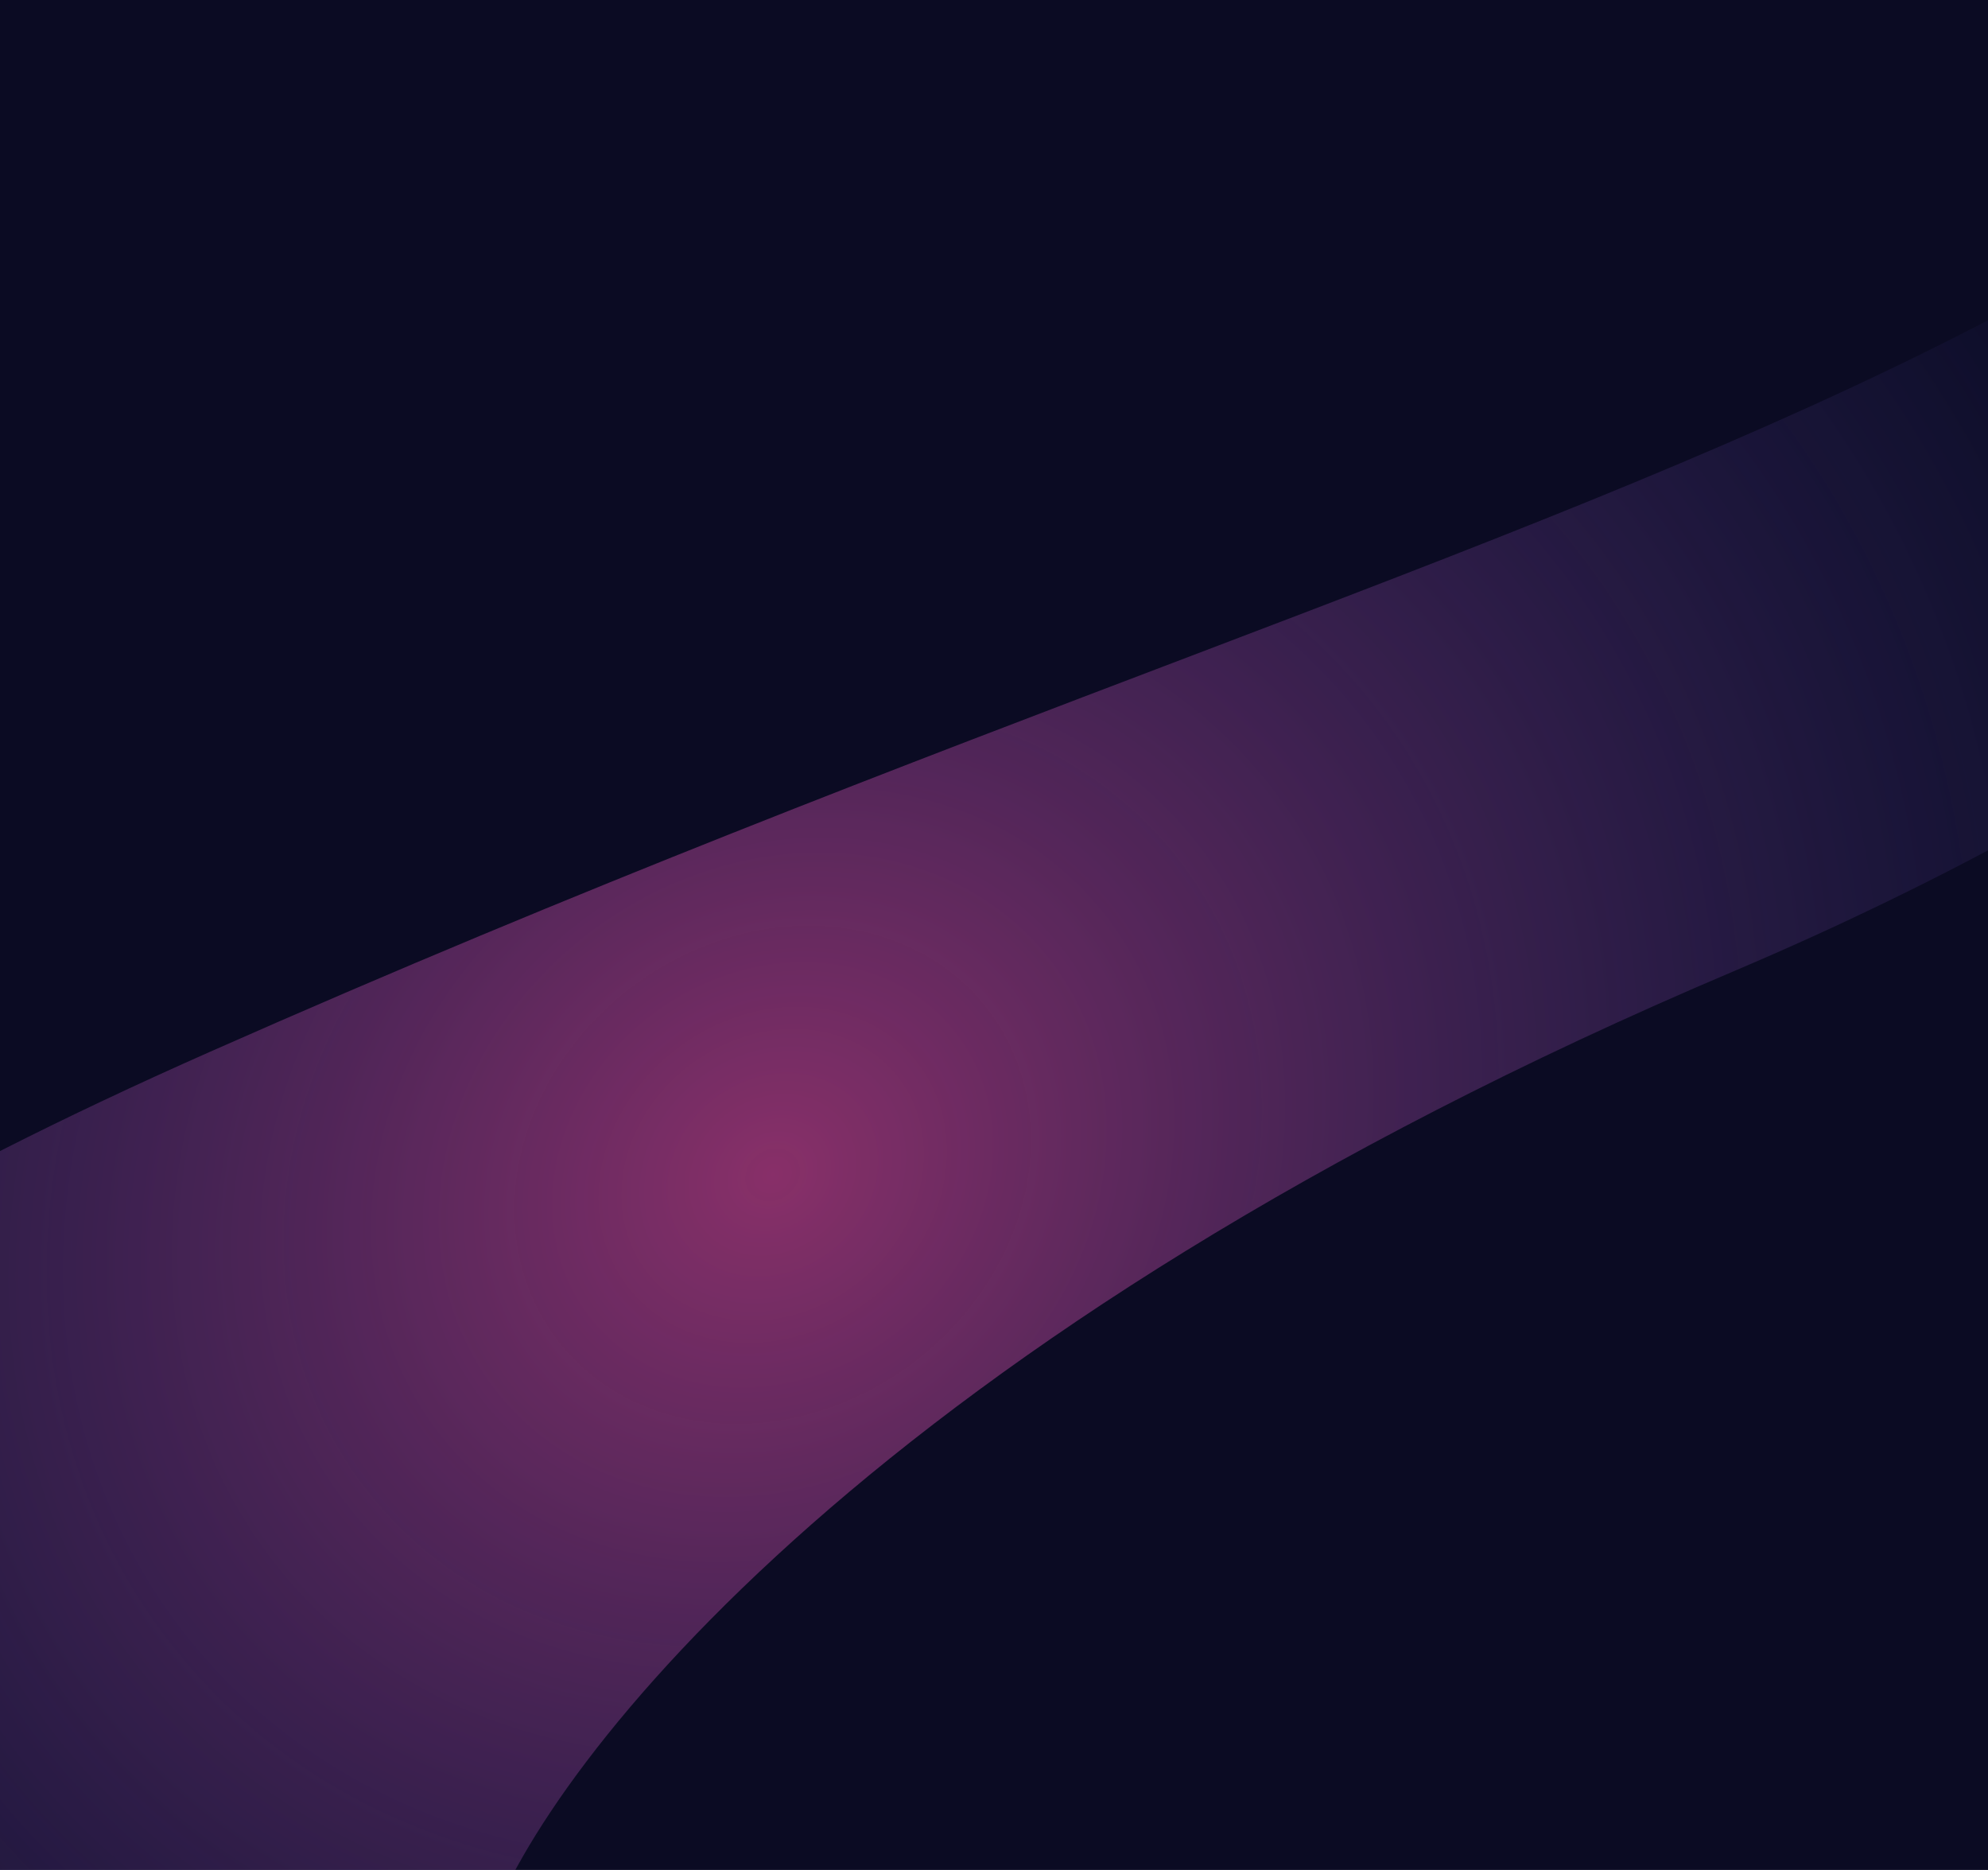 <svg width="436" height="410" viewBox="0 0 436 410" fill="none" xmlns="http://www.w3.org/2000/svg">
<g clip-path="url(#clip0_1190_3194)">
<rect width="436" height="410" fill="#0B0B23"/>
<g style="mix-blend-mode:screen" opacity="0.6" filter="url(#filter0_f_1190_3194)">
<path d="M380.25 212.944C567.966 133.372 654.84 5.074 674.813 -49.128C705.605 -162.048 743.283 -340.142 647.649 -149.156C528.106 89.577 372.744 86.096 46.071 230.61C-215.267 346.22 -126.231 423.266 -49.046 447.337L106.847 423.588C119.766 386.528 192.534 292.516 380.25 212.944Z" fill="url(#paint0_radial_1190_3194)"/>
</g>
</g>
<defs>
<filter id="filter0_f_1190_3194" x="-218.443" y="-323.352" width="1017.16" height="860.688" filterUnits="userSpaceOnUse" color-interpolation-filters="sRGB">
<feFlood flood-opacity="0" result="BackgroundImageFix"/>
<feBlend mode="normal" in="SourceGraphic" in2="BackgroundImageFix" result="shape"/>
<feGaussianBlur stdDeviation="45" result="effect1_foregroundBlur_1190_3194"/>
</filter>
<radialGradient id="paint0_radial_1190_3194" cx="0" cy="0" r="1" gradientUnits="userSpaceOnUse" gradientTransform="translate(168.779 257.614) rotate(-38.102) scale(359.229 308.784)">
<stop stop-color="#DC4897"/>
<stop offset="1" stop-color="#484EB7" stop-opacity="0"/>
<stop offset="1" stop-color="#9FA7FF" stop-opacity="0"/>
</radialGradient>
<clipPath id="clip0_1190_3194">
<rect width="436" height="410" fill="white"/>
</clipPath>
</defs>
</svg>
